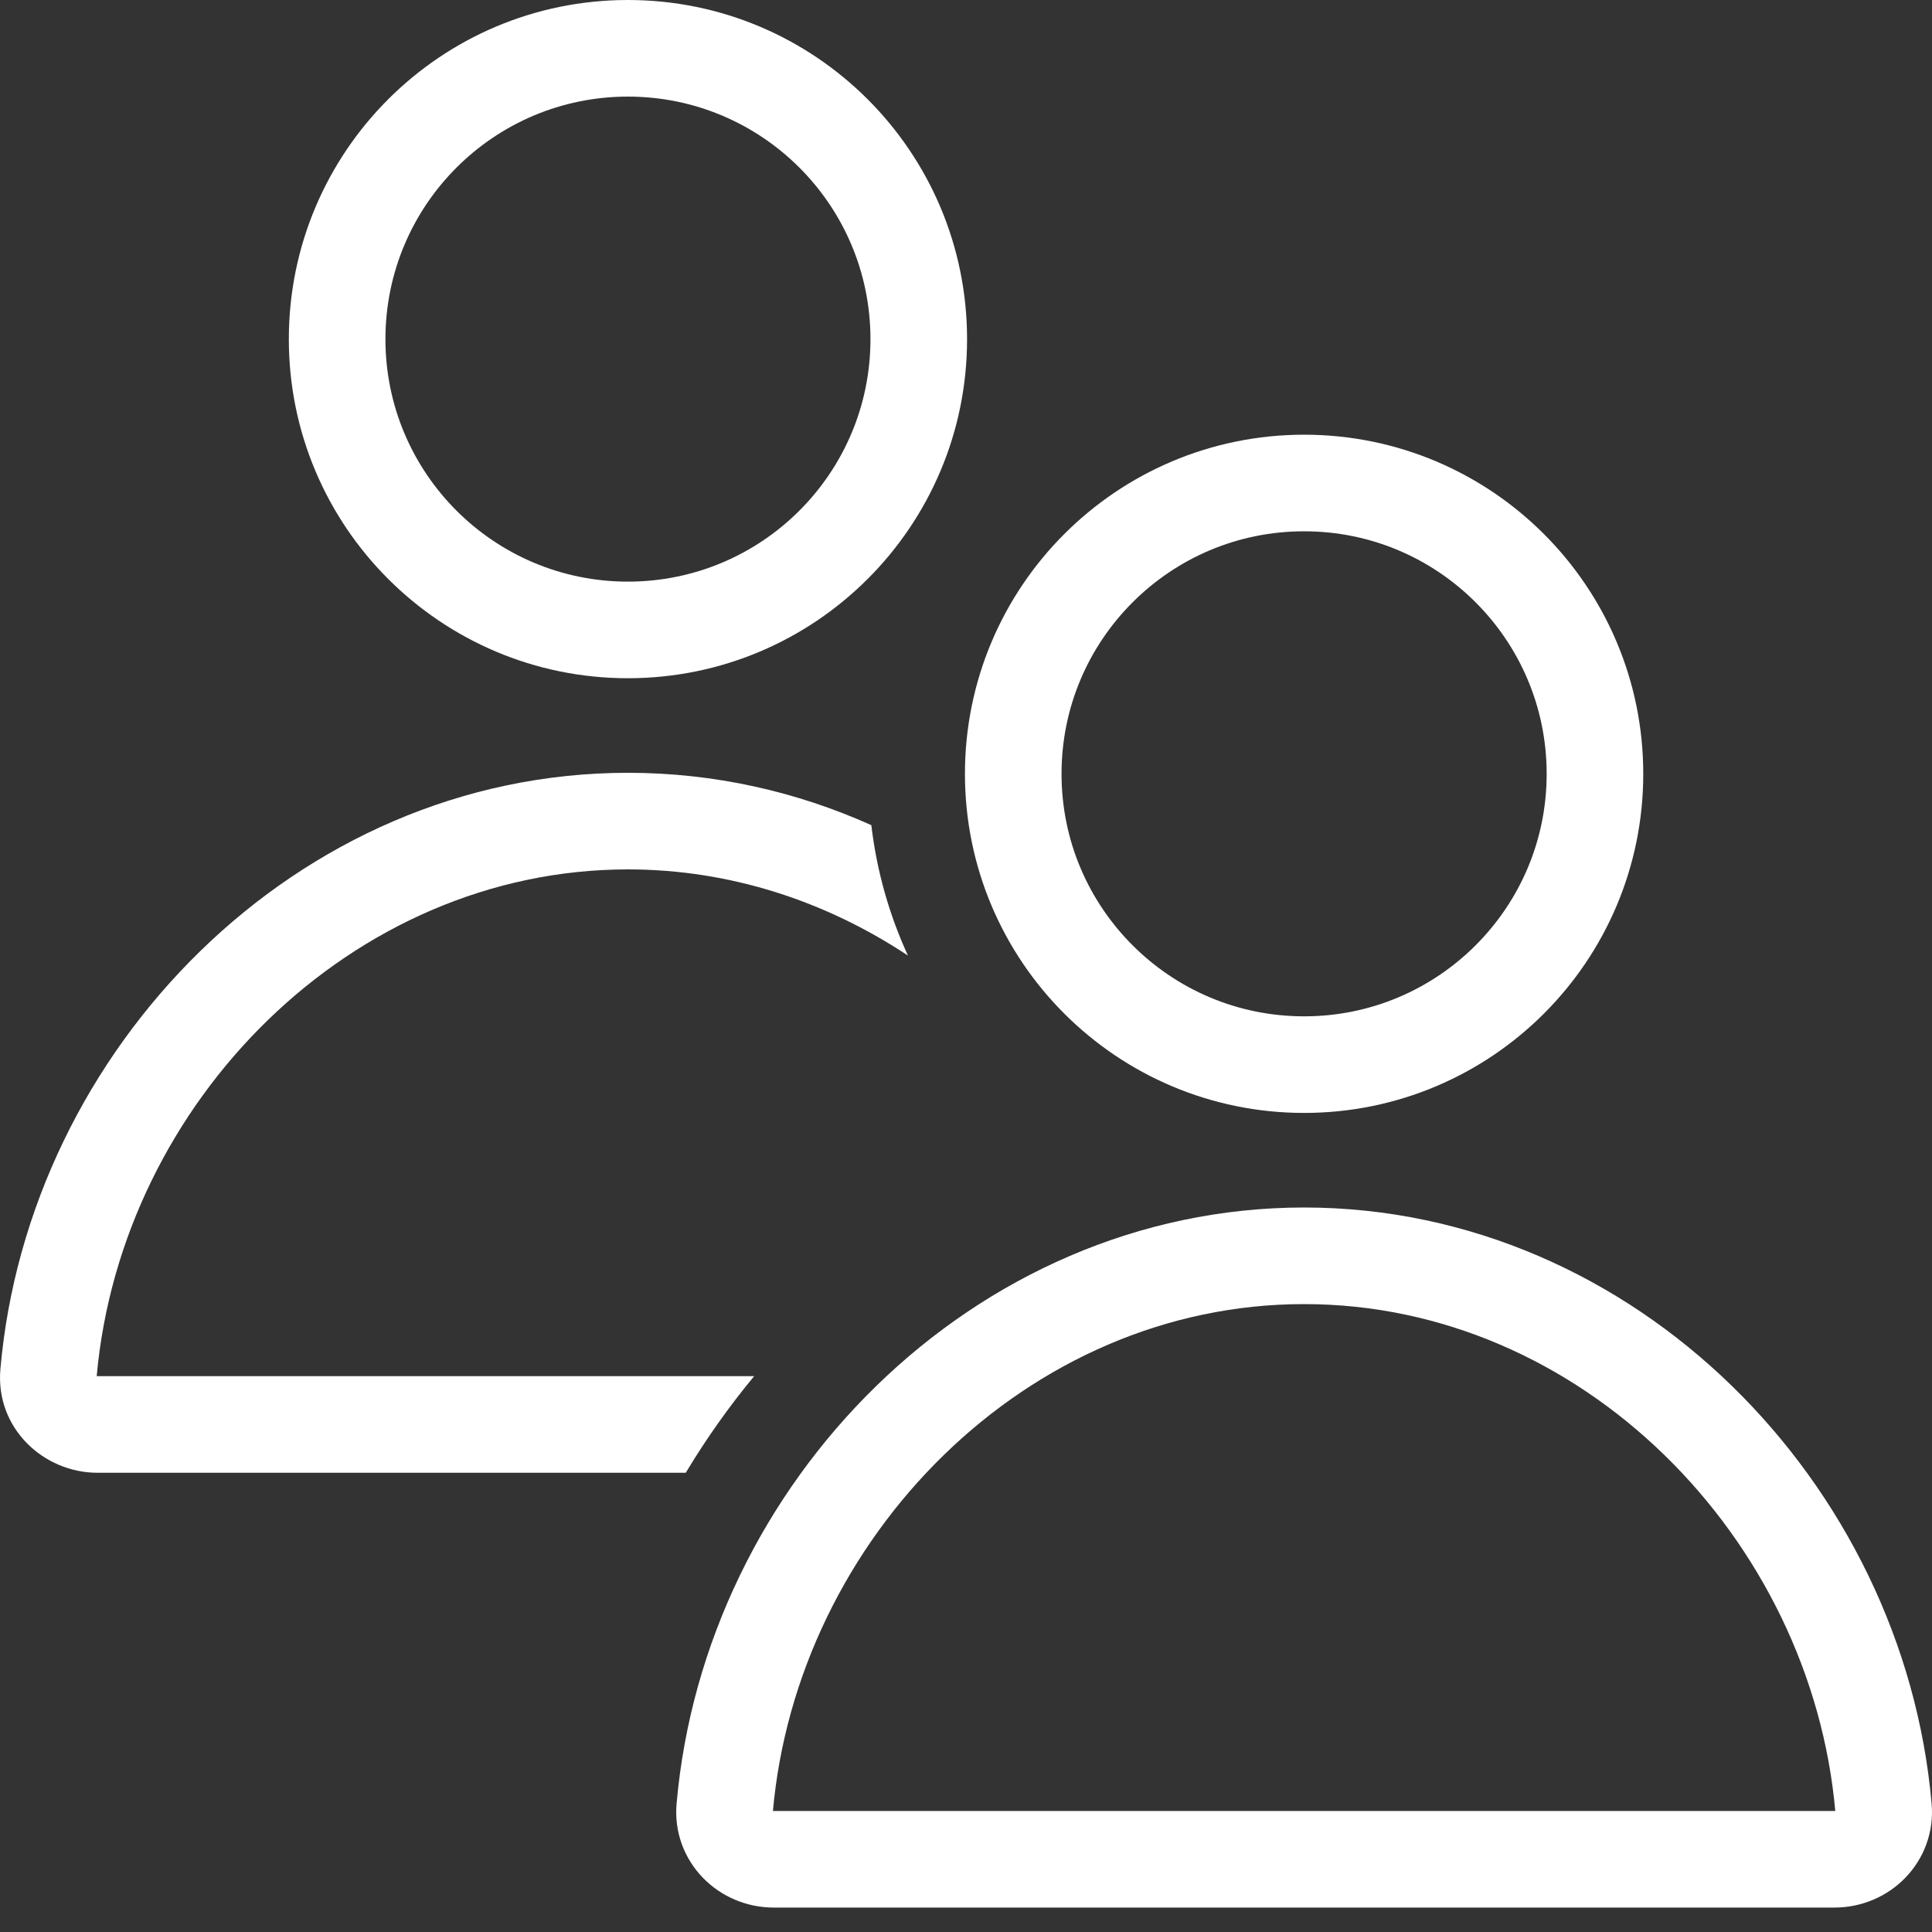 <svg width="20" height="20" viewBox="0 0 20 20" fill="none" xmlns="http://www.w3.org/2000/svg">
<rect x="0" y="0" width="20" height="20" fill="#333333" stroke="none"/>
<g clip-path="url(#clip0_25_1965)">
<path d="M10.489 8.011C10.489 9.673 11.837 11.021 13.5 11.021C15.163 11.021 16.511 9.673 16.511 8.011C16.511 6.348 15.163 5 13.5 5C11.837 5 10.489 6.348 10.489 8.011Z" stroke="#fff"/>
<path d="M7.502 18.717C7.476 19.008 7.716 19.247 8.009 19.247H18.991C19.284 19.247 19.524 19.008 19.498 18.717C19.23 15.639 16.647 13 13.5 13C10.353 13 7.77 15.639 7.502 18.717Z" stroke="#fff"/>
<path fill-rule="evenodd" clip-rule="evenodd" d="M9.011 3.511C9.011 2.124 7.887 1 6.5 1C5.114 1 3.99 2.124 3.99 3.511C3.99 4.897 5.114 6.021 6.5 6.021C7.887 6.021 9.011 4.897 9.011 3.511ZM6.5 0C8.439 0 10.011 1.572 10.011 3.511C10.011 5.449 8.439 7.021 6.5 7.021C4.561 7.021 2.99 5.449 2.99 3.511C2.99 1.572 4.561 0 6.5 0ZM9.399 9.892C9.206 9.472 9.076 9.018 9.02 8.542C8.247 8.195 7.396 8 6.5 8C3.067 8 0.292 10.865 0.004 14.174C-0.049 14.786 0.453 15.246 1.009 15.246H7.099C7.309 14.896 7.546 14.561 7.807 14.246H1.009C1.006 14.246 1.003 14.246 1.001 14.246C1.256 11.405 3.644 9 6.5 9C7.559 9 8.553 9.331 9.399 9.892Z" fill="#fff"/>
</g>
<defs>
<clipPath id="clip0_25_1965">
<rect width="20" height="20" fill="white"/>
</clipPath>
</defs>
</svg>
